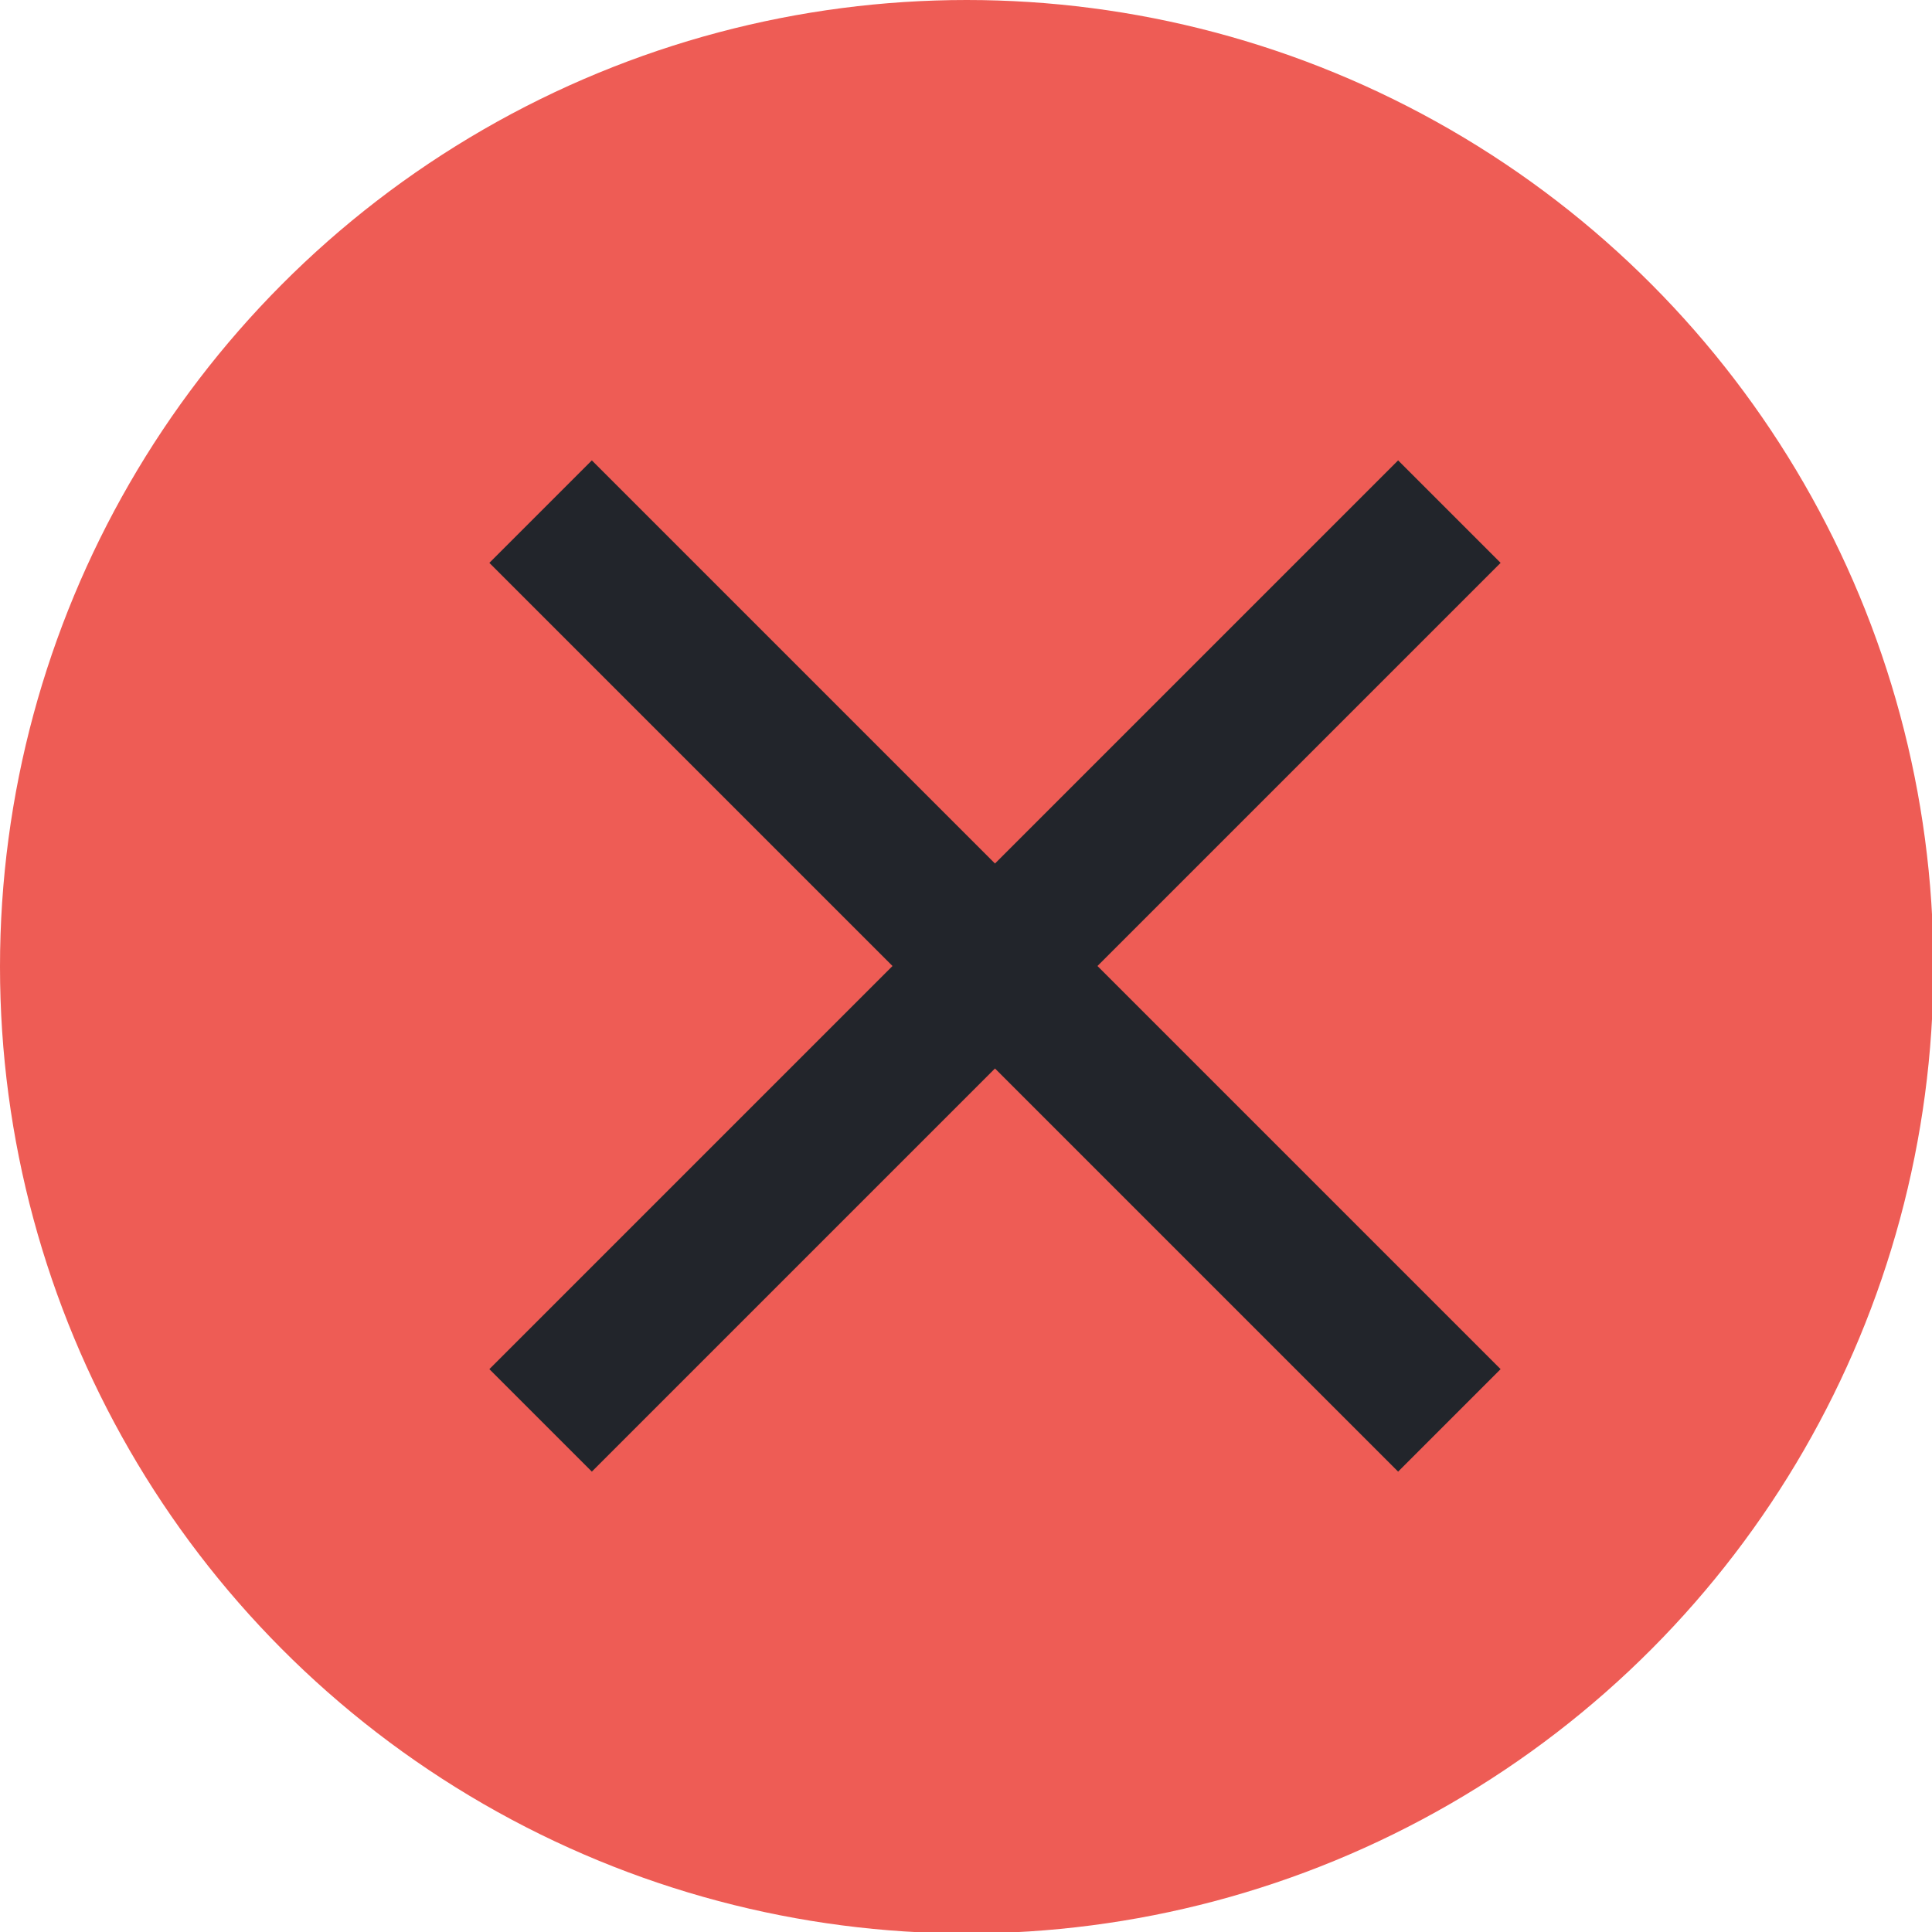 <svg xmlns="http://www.w3.org/2000/svg" viewBox="0 0 13.33 13.33"><defs><style>.cls-1{fill:#ee5c55;}.cls-2{fill:none;stroke:#22252b;stroke-miterlimit:10;}</style></defs><title>Asset 9</title><g id="Layer_2" data-name="Layer 2"><g id="Layer_2-2" data-name="Layer 2"><circle class="cls-1" cx="6.67" cy="6.67" r="6.67"/><line class="cls-2" x1="3.73" y1="3.53" x2="10" y2="9.8"/><line class="cls-2" x1="10" y1="3.53" x2="3.73" y2="9.8"/></g></g></svg>
